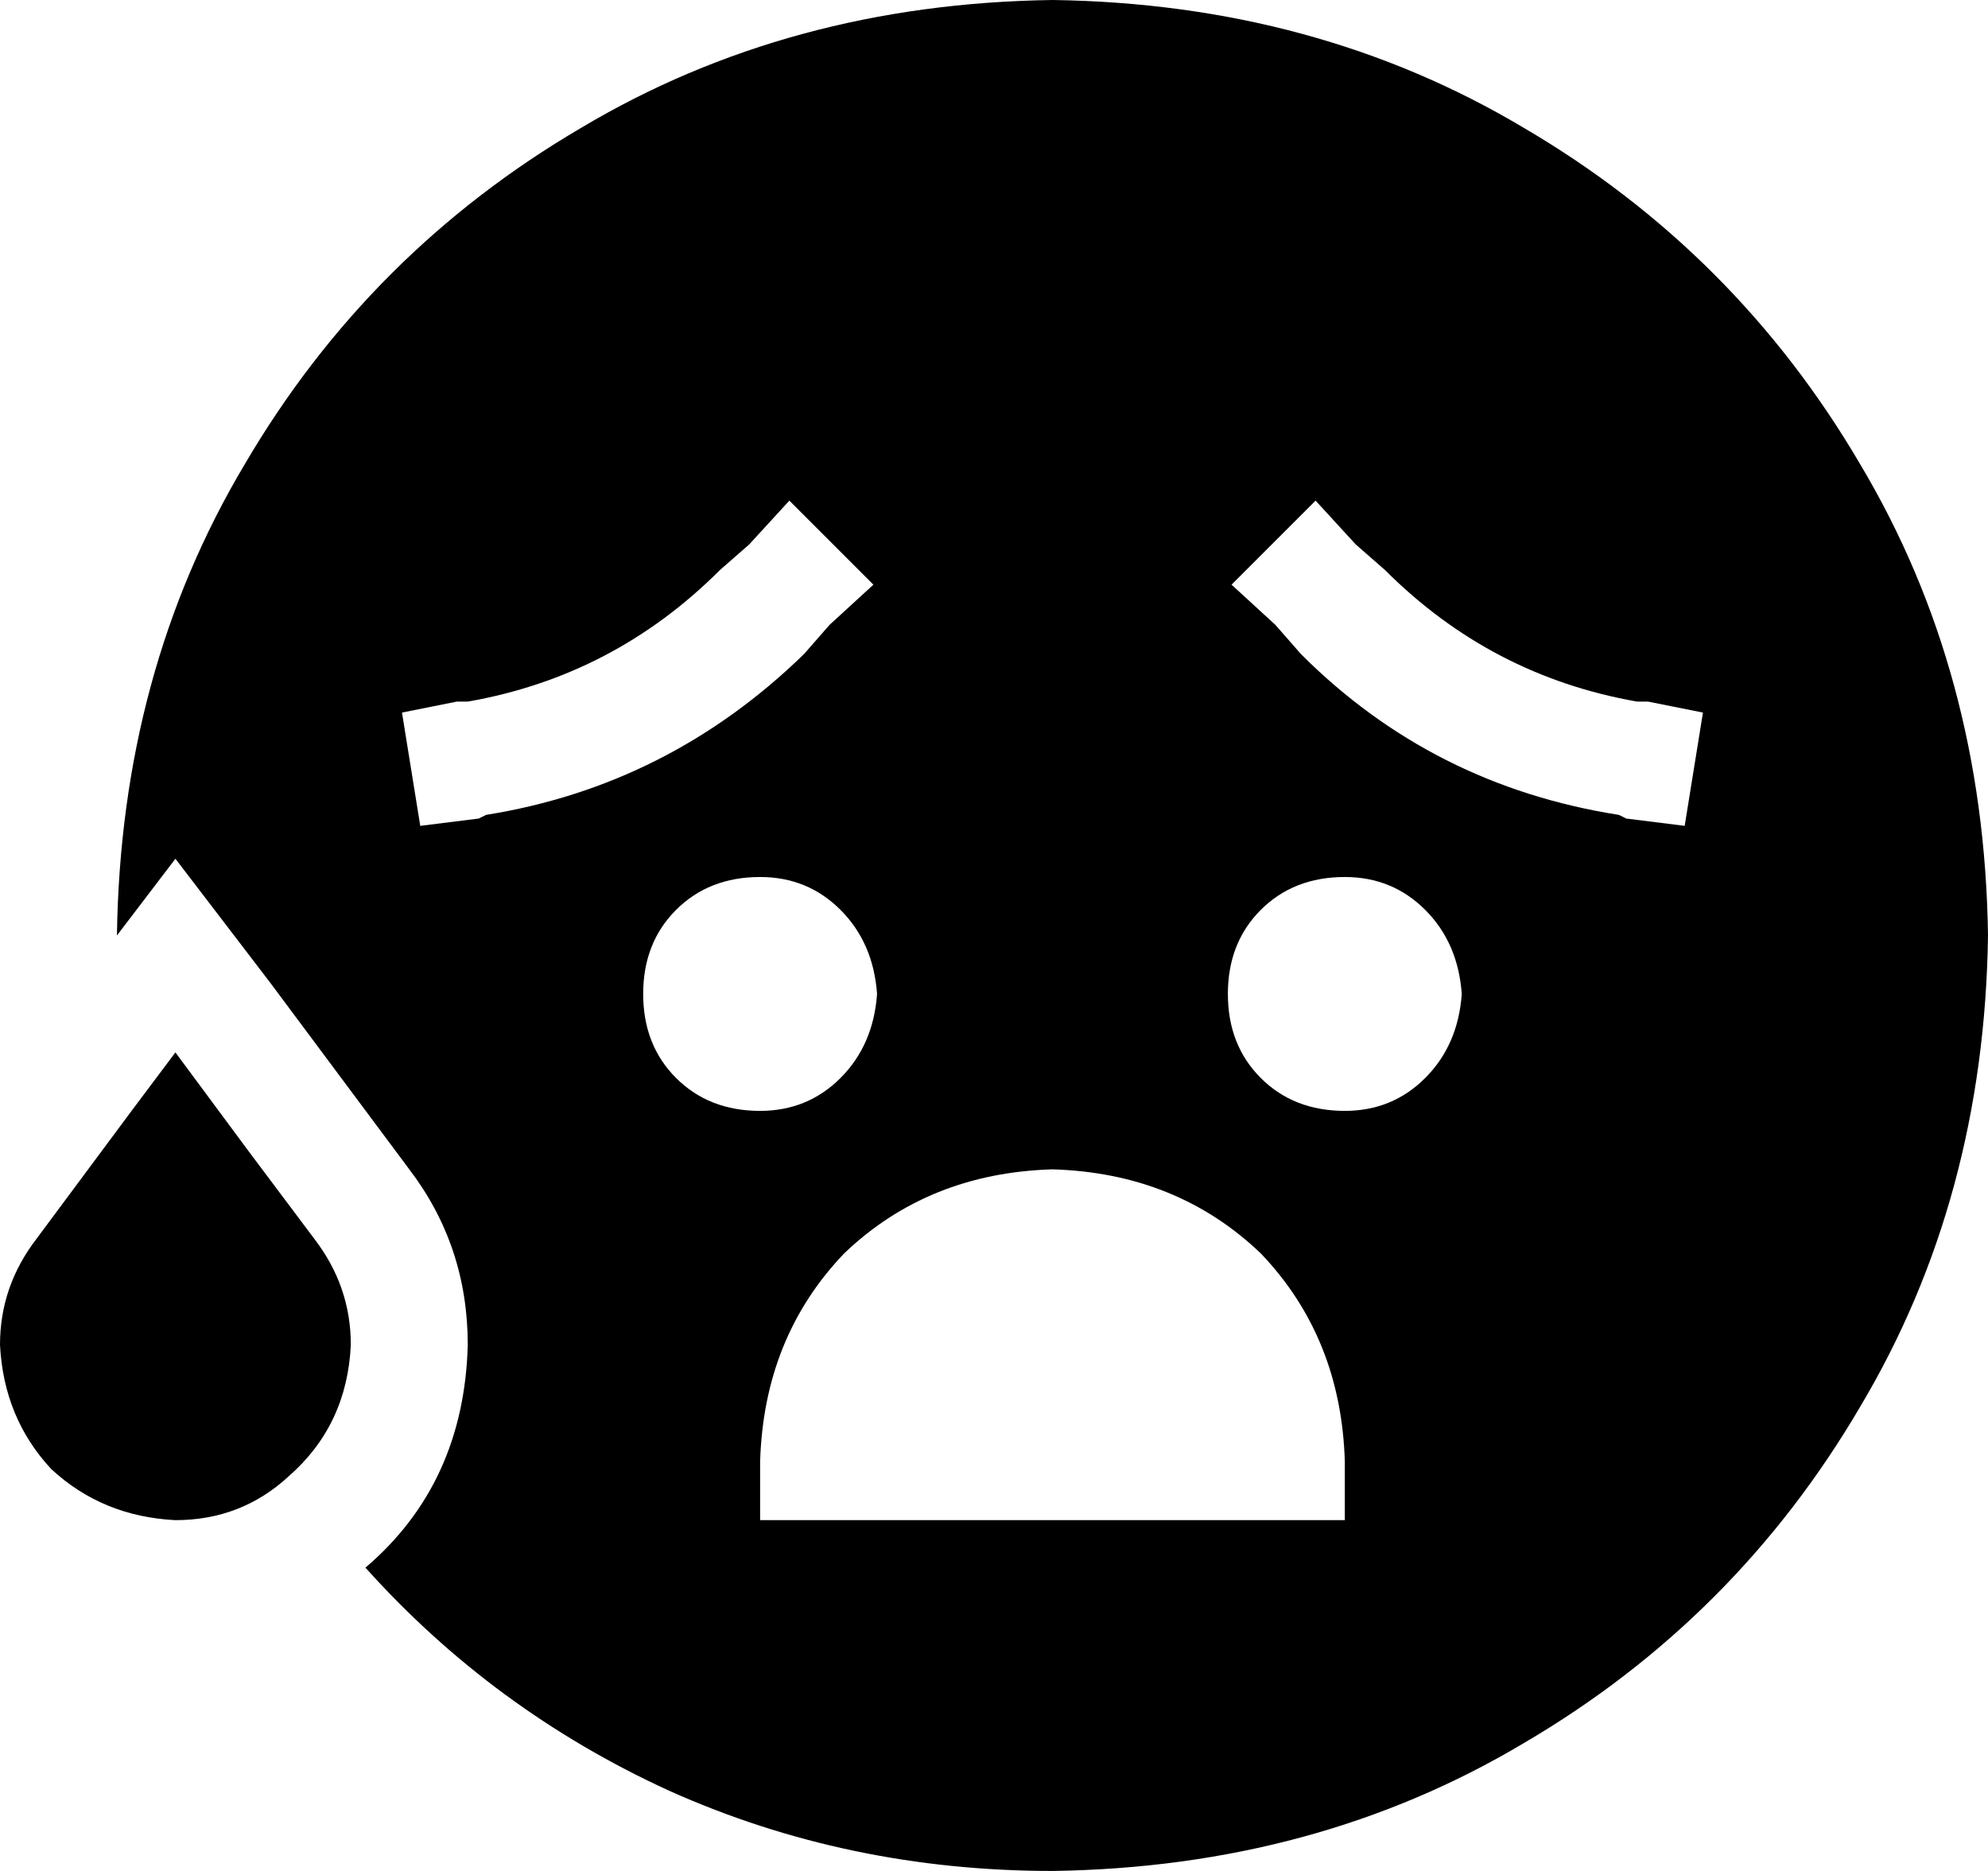 <svg xmlns="http://www.w3.org/2000/svg" viewBox="0 0 544 512">
  <path d="M 288 512 Q 360 511 417 477 L 417 477 L 417 477 Q 475 443 509 385 L 509 385 L 509 385 Q 543 328 544 256 Q 543 184 509 127 Q 475 69 417 35 Q 360 1 288 0 Q 216 1 159 35 Q 101 69 67 127 Q 33 184 32 256 L 48 235 L 48 235 L 74 269 L 74 269 L 112 320 L 112 320 Q 128 341 128 368 Q 127 406 100 429 Q 135 468 183 490 Q 232 512 288 512 L 288 512 Z M 79 404 Q 95 390 96 368 Q 96 352 86 339 L 68 315 L 68 315 L 48 288 L 48 288 L 36 304 L 36 304 L 10 339 L 10 339 Q 0 352 0 368 Q 1 388 14 402 Q 28 415 48 416 Q 66 416 79 404 L 79 404 Z M 288 320 Q 322 321 345 343 L 345 343 L 345 343 Q 367 366 368 400 L 368 416 L 368 416 L 208 416 L 208 416 L 208 400 L 208 400 Q 209 366 231 343 Q 254 321 288 320 L 288 320 Z M 368 240 Q 381 240 390 249 L 390 249 L 390 249 Q 399 258 400 272 Q 399 286 390 295 Q 381 304 368 304 Q 354 304 345 295 Q 336 286 336 272 Q 336 258 345 249 Q 354 240 368 240 L 368 240 Z M 240 272 Q 239 286 230 295 L 230 295 L 230 295 Q 221 304 208 304 Q 194 304 185 295 Q 176 286 176 272 Q 176 258 185 249 Q 194 240 208 240 Q 221 240 230 249 Q 239 258 240 272 L 240 272 Z M 227 171 L 220 179 L 227 171 L 220 179 Q 183 215 133 223 L 131 224 L 131 224 L 115 226 L 115 226 L 110 195 L 110 195 L 125 192 L 125 192 L 128 192 L 128 192 Q 168 185 197 156 L 205 149 L 205 149 L 216 137 L 216 137 L 239 160 L 239 160 L 227 171 L 227 171 Z M 337 160 L 360 137 L 337 160 L 360 137 L 371 149 L 371 149 L 379 156 L 379 156 Q 408 185 448 192 L 451 192 L 451 192 L 466 195 L 466 195 L 461 226 L 461 226 L 445 224 L 445 224 L 443 223 L 443 223 Q 392 215 356 179 L 349 171 L 349 171 L 337 160 L 337 160 Z" />
</svg>